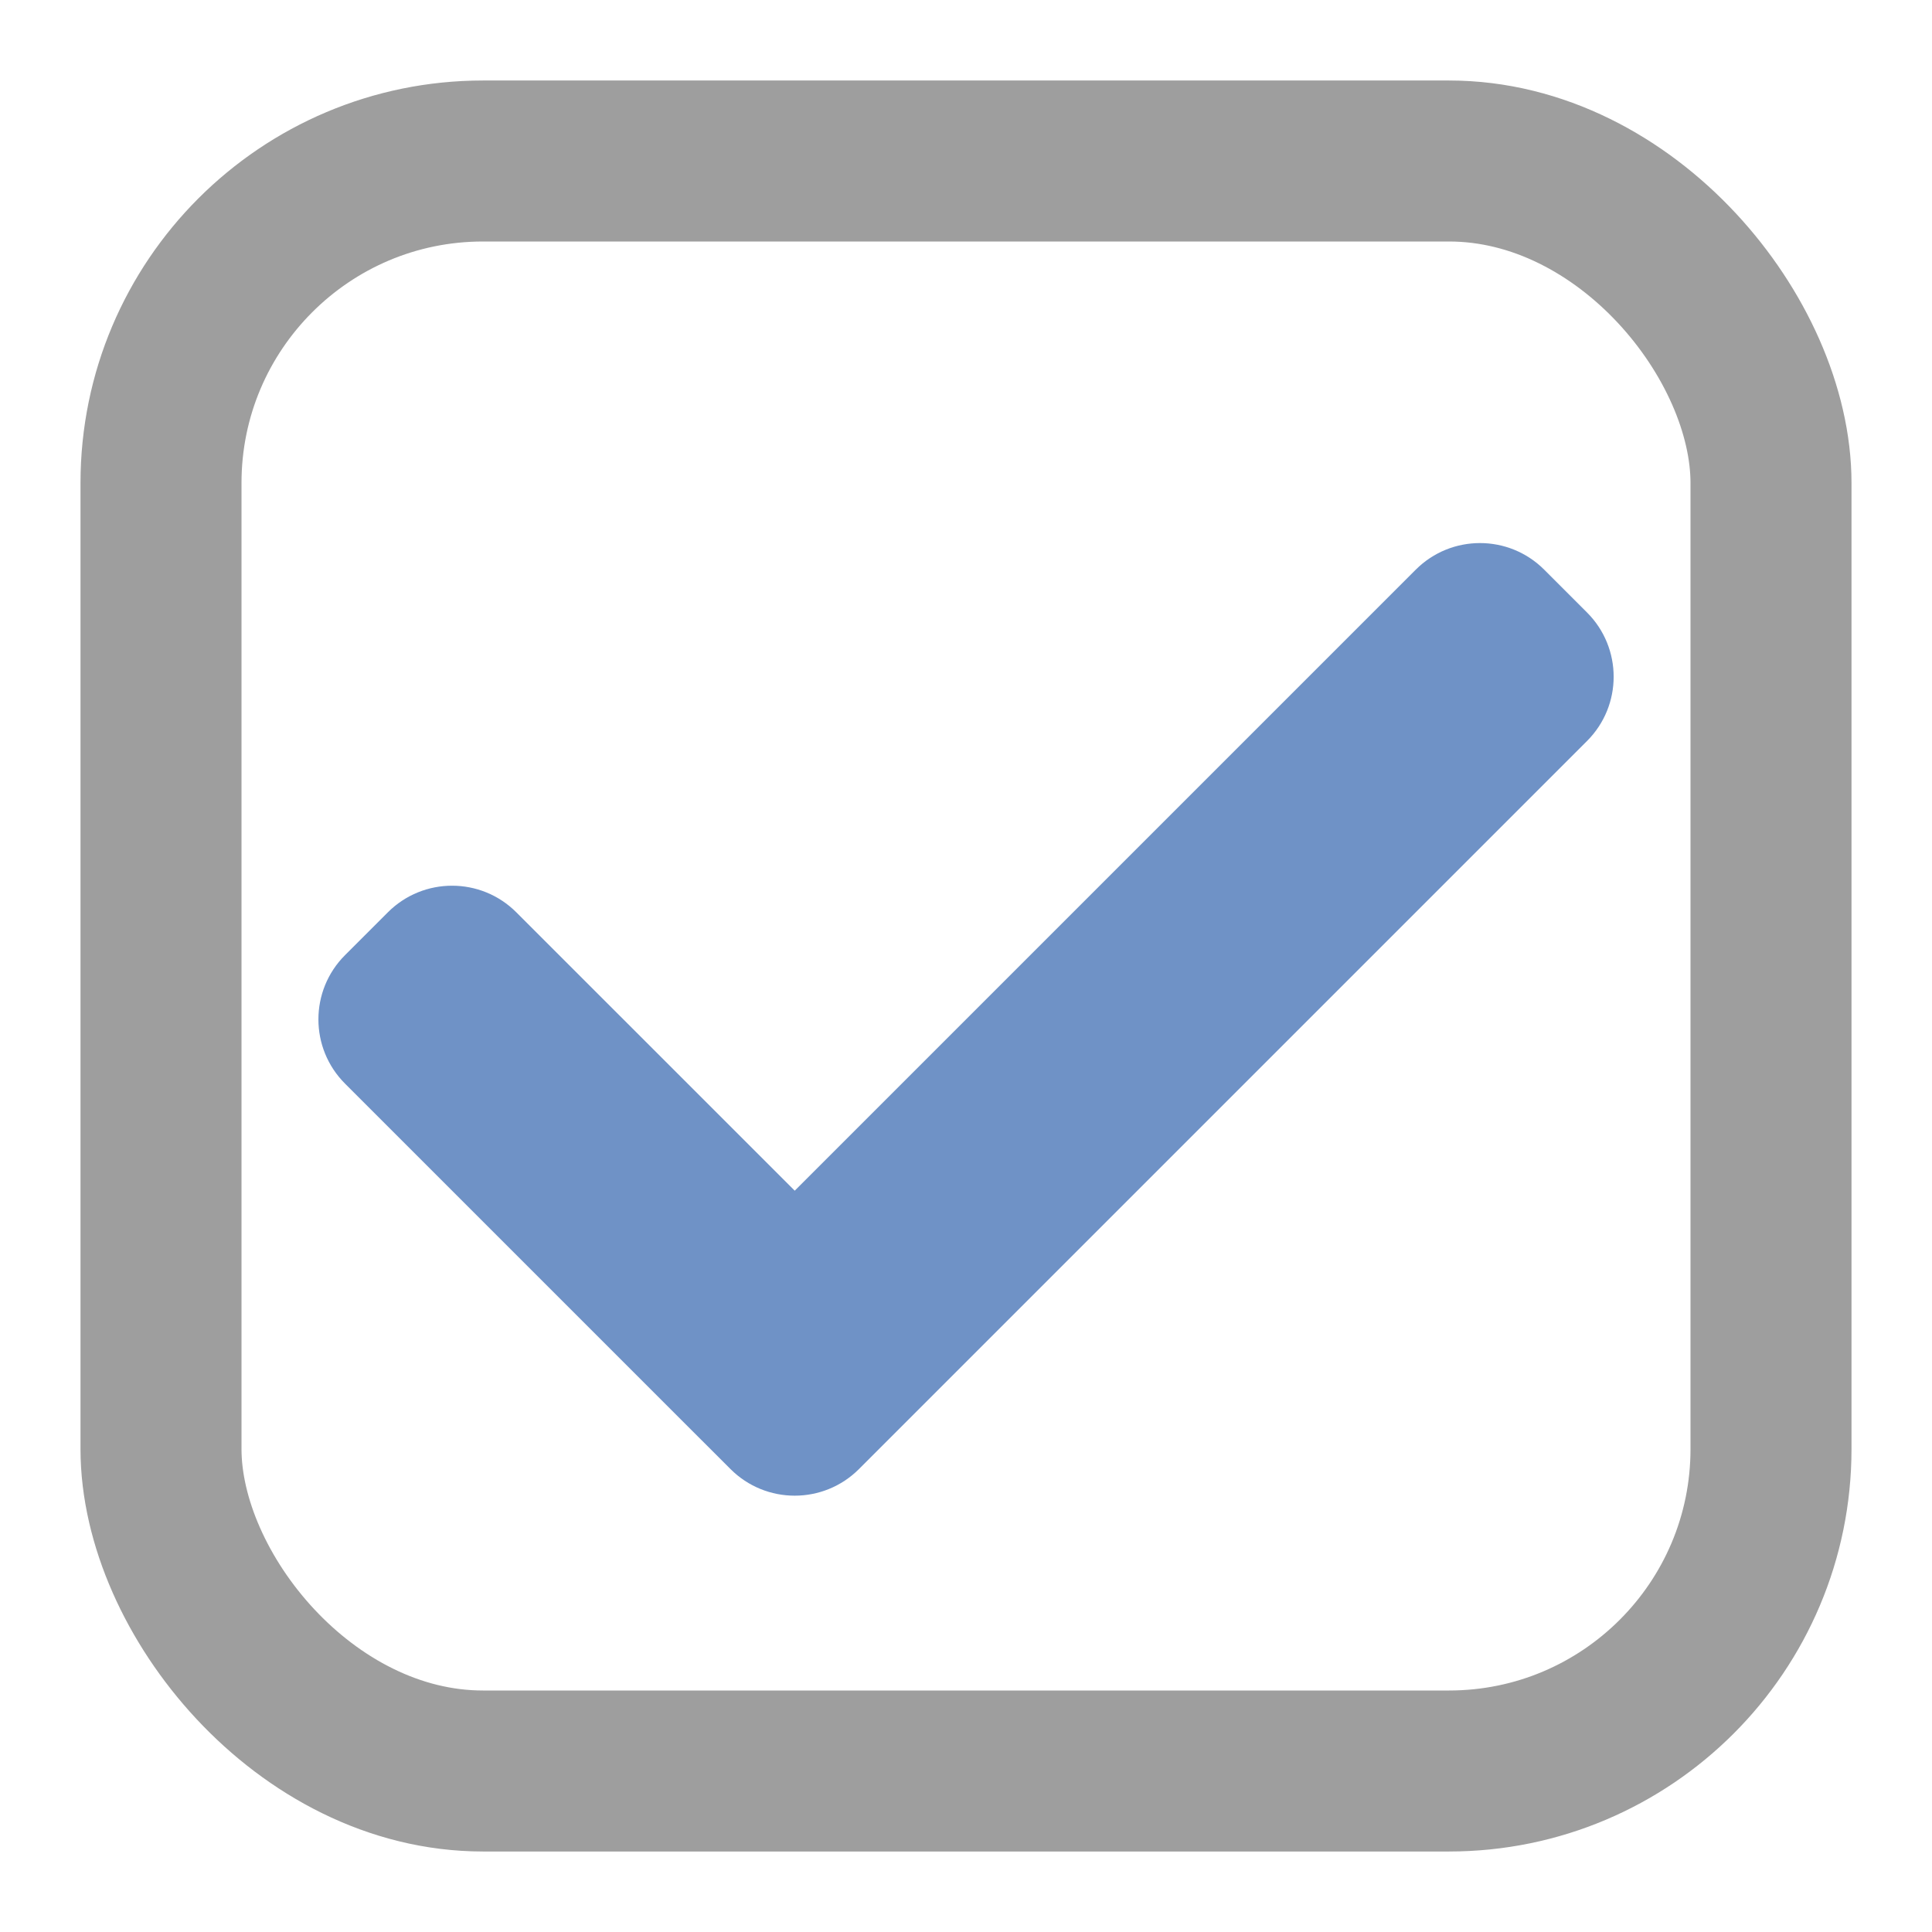 <svg xmlns="http://www.w3.org/2000/svg" xmlns:xlink="http://www.w3.org/1999/xlink" preserveAspectRatio="xMidYMid" width="60" height="60" viewBox="0 0 60 60">
  <defs>
    <style>
      .cls-1 {
        stroke: #9e9e9e;
        stroke-width: 5px;
        fill: none;
      }

      .cls-2 {
        fill: #6f92c6;
        filter: url(#color-overlay-1);
        fill-rule: evenodd;
      }
    </style>

    <filter id="color-overlay-1" filterUnits="userSpaceOnUse">
      <feFlood flood-color="#2196f3"/>
      <feComposite operator="in" in2="SourceGraphic"/>
      <feBlend in2="SourceGraphic" result="solidFill"/>
    </filter>
  </defs>
  <g>
    <rect x="5" y="5" width="50" height="50" rx="10" ry="10" class="cls-1"/>
    <path d="M49.287,23.012 L28.006,44.293 L26.676,45.623 C25.574,46.725 23.787,46.725 22.686,45.623 L21.355,44.293 L10.715,33.653 C9.613,32.551 9.613,30.765 10.715,29.663 L12.045,28.333 C13.147,27.231 14.933,27.231 16.035,28.333 L24.681,36.978 L43.967,17.692 C45.069,16.590 46.855,16.590 47.957,17.692 L49.287,19.022 C50.389,20.124 50.389,21.910 49.287,23.012 Z" class="cls-2"/>
  </g>
</svg>
